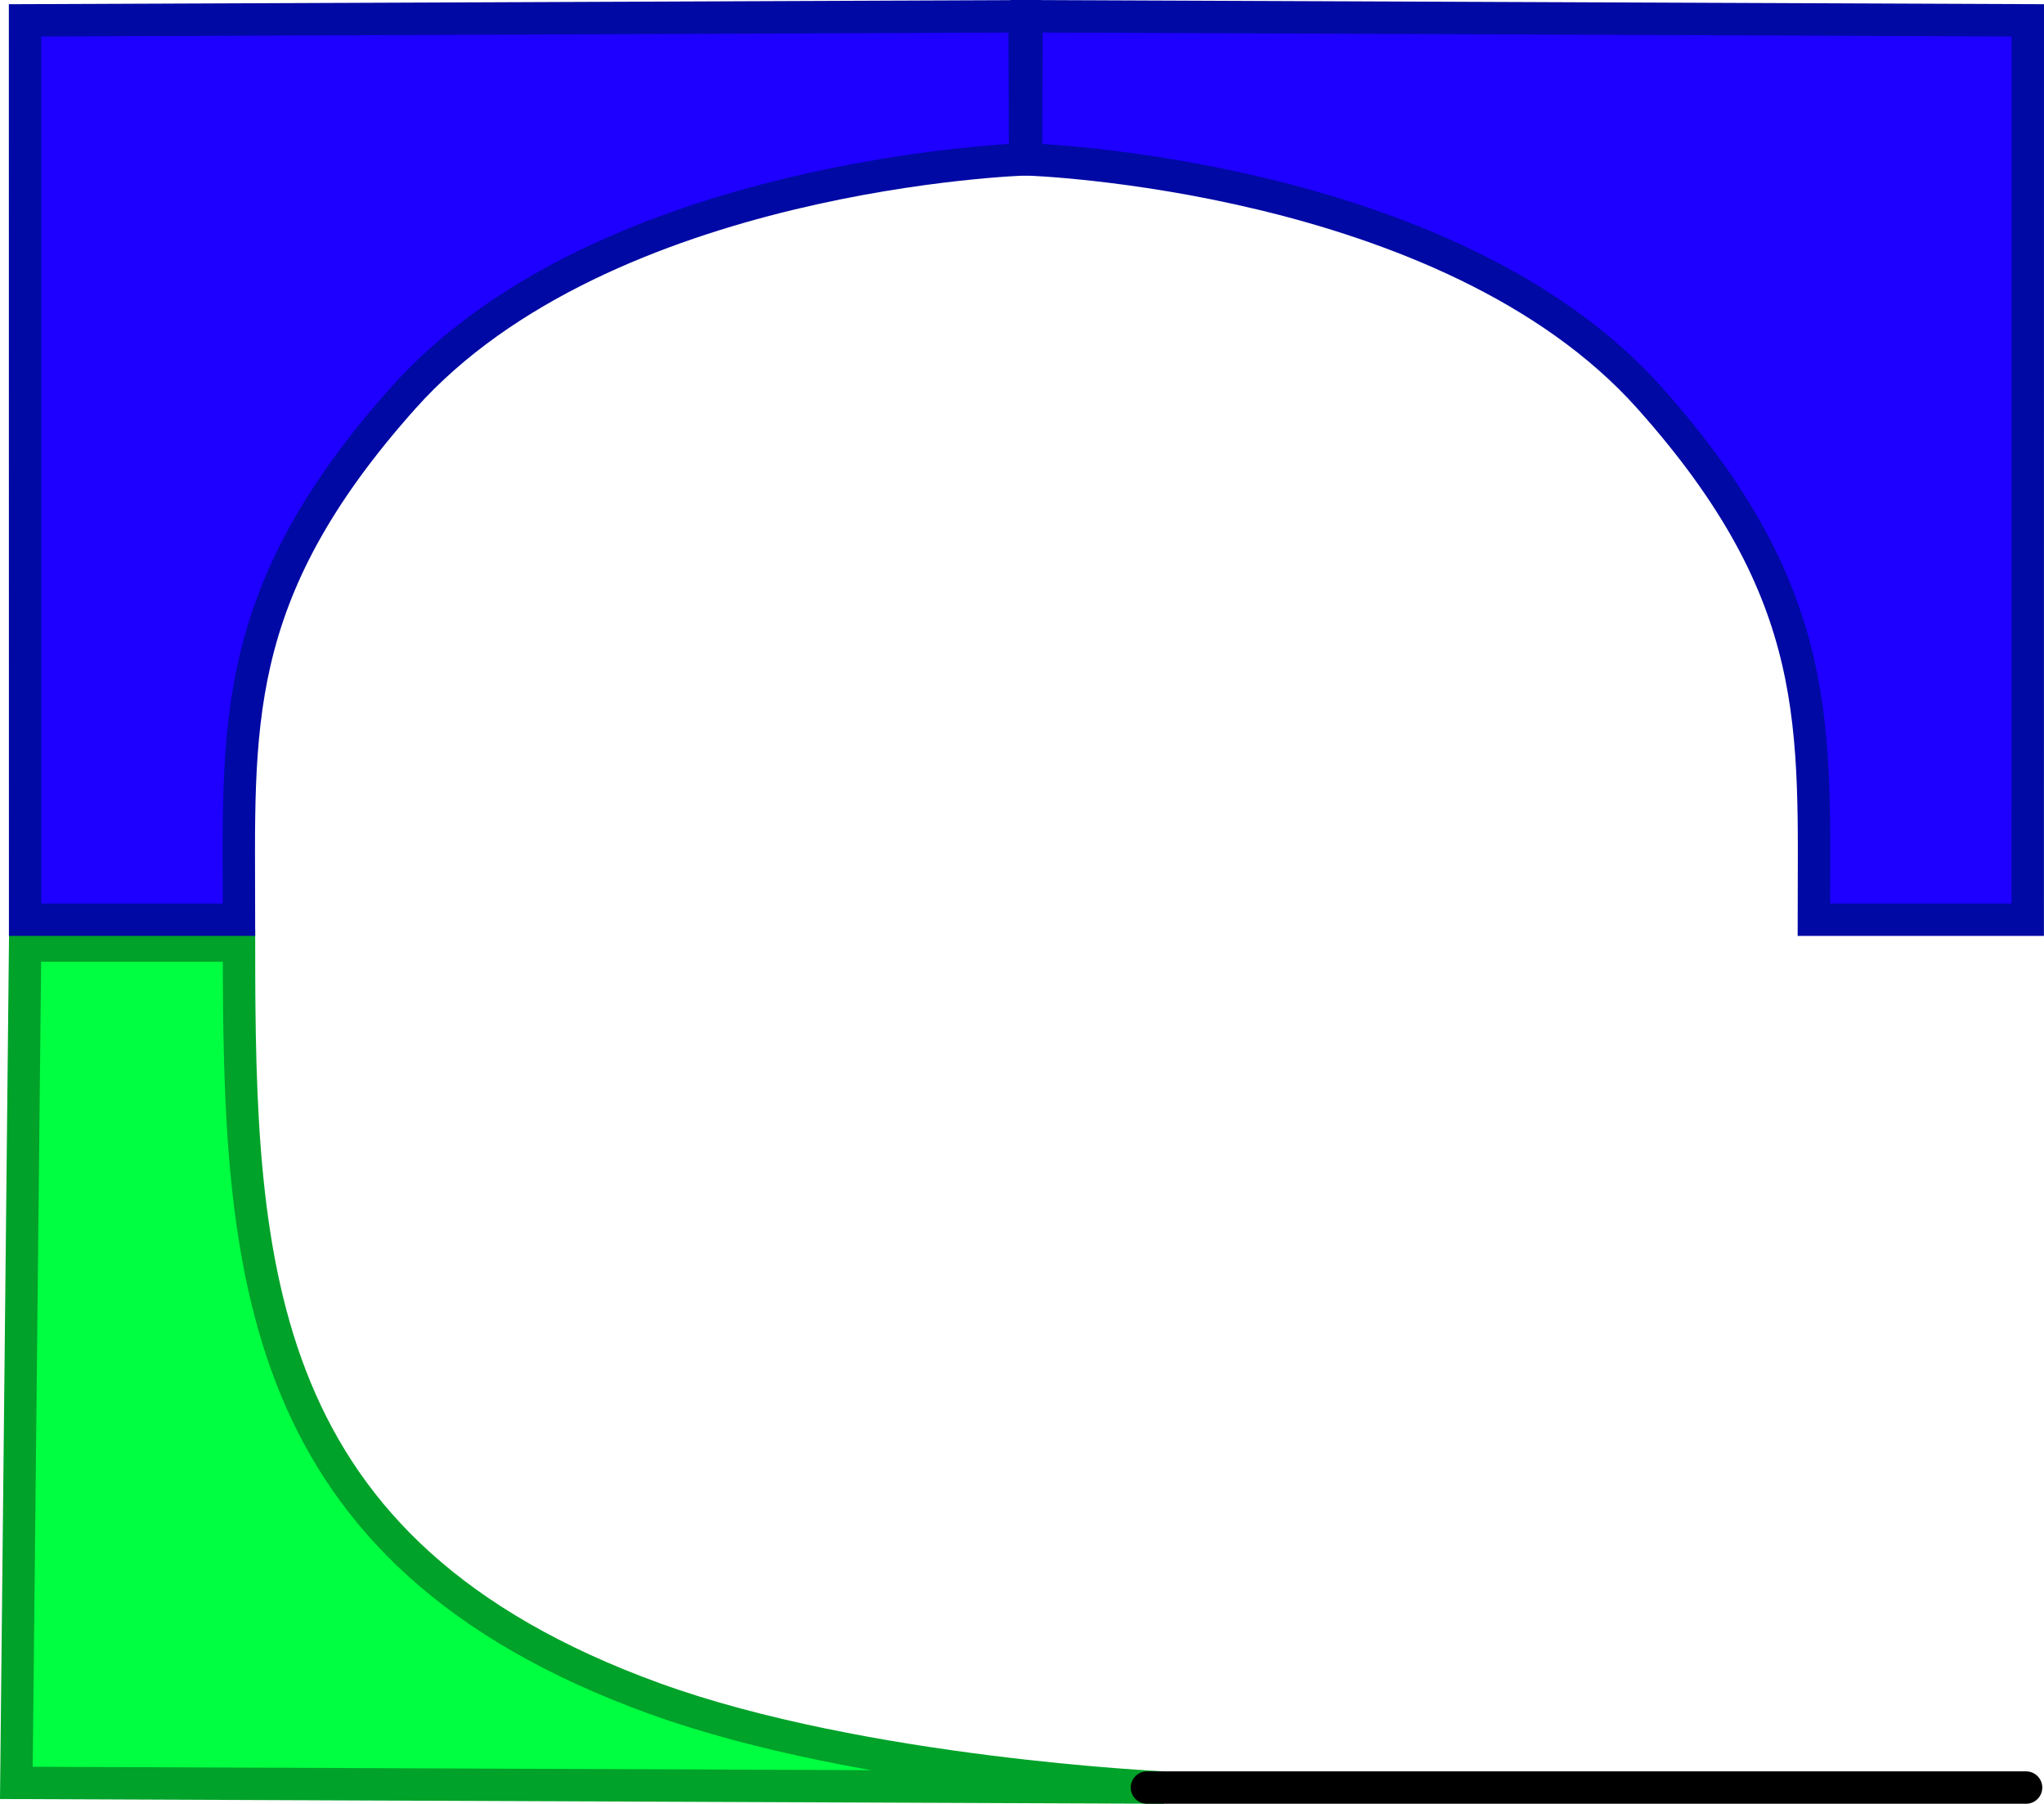 <svg version="1.1" xmlns="http://www.w3.org/2000/svg" xmlns:xlink="http://www.w3.org/1999/xlink" width="157.836" height="139.255" viewBox="0,0,157.836,139.255"><g transform="translate(-160.868,-110.37)"><g data-paper-data="{&quot;isPaintingLayer&quot;:true}" fill-rule="nonzero" stroke-width="2.5" stroke-linejoin="miter" stroke-miterlimit="10" stroke-dasharray="" stroke-dashoffset="0" style="mix-blend-mode: normal"><path d="M179.323,183.375c0,24.947 0.966,46.843 32.087,58.128c16.061,5.824 39.336,6.872 39.336,6.872l-88.615,-0.36l0.676,-64.64z" data-paper-data="{&quot;index&quot;:null}" fill="#00ff40" stroke="#00a229" stroke-linecap="butt"/><path d="M162.807,181.375l-0.006,-69.434l77.188,-0.316l0.03,11.047c0,0 -32.457,1.002 -48.002,18.41c-13.647,15.283 -12.694,25.5 -12.694,40.294z" data-paper-data="{&quot;index&quot;:null}" fill="#1d00ff" stroke="#0009a3" stroke-linecap="butt"/><path d="M300.932,181.375c0,-14.794 0.953,-25.011 -12.694,-40.294c-15.544,-17.407 -48.141,-18.41 -48.141,-18.41l0.03,-11.047l77.327,0.316l-0.006,69.434z" data-paper-data="{&quot;index&quot;:null}" fill="#1d00ff" stroke="#0009a3" stroke-linecap="butt"/><path d="M249.434,248.375h67.887" fill="none" stroke="#000000" stroke-linecap="round"/></g></g></svg>